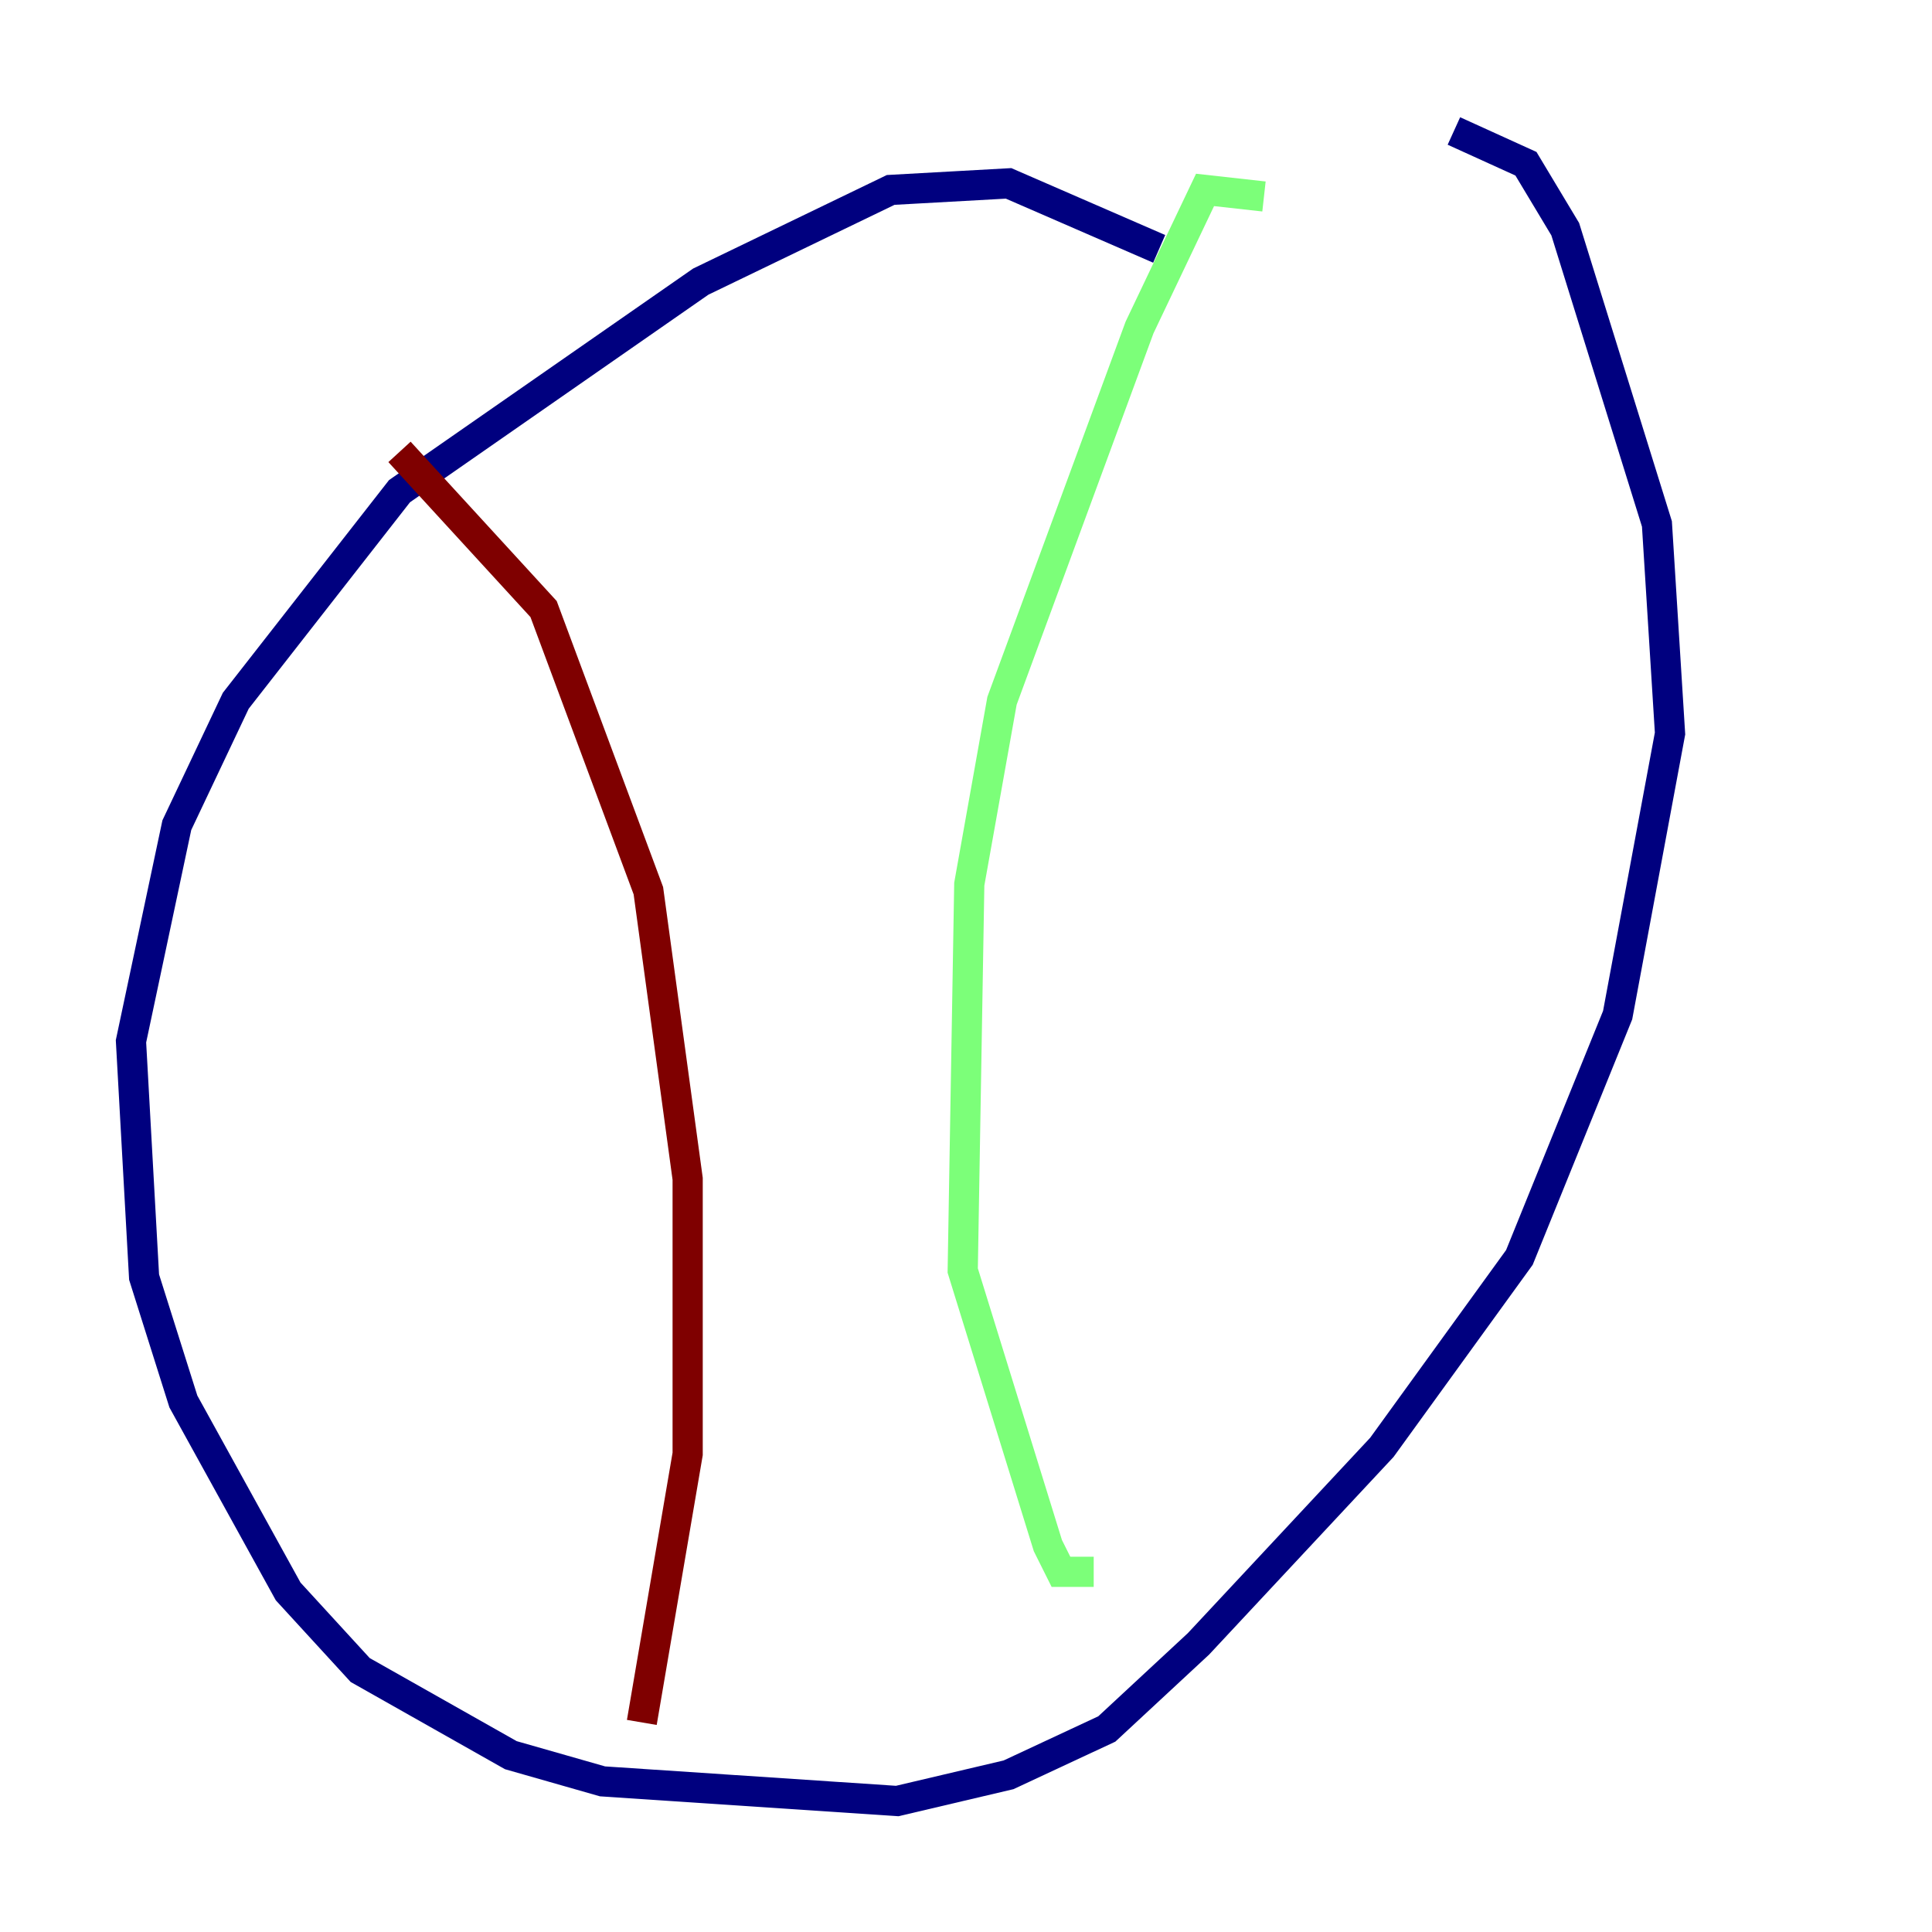 <?xml version="1.0" encoding="utf-8" ?>
<svg baseProfile="tiny" height="128" version="1.2" viewBox="0,0,128,128" width="128" xmlns="http://www.w3.org/2000/svg" xmlns:ev="http://www.w3.org/2001/xml-events" xmlns:xlink="http://www.w3.org/1999/xlink"><defs /><polyline fill="none" points="76.8,16.488 66.82,12.149 59.01,12.583 46.427,18.658 26.468,32.542 15.62,46.427 11.715,54.671 8.678,68.99 9.546,84.61 12.149,92.854 19.091,105.437 23.864,110.644 33.844,116.285 39.919,118.02 59.444,119.322 66.82,117.586 73.329,114.549 79.403,108.909 91.552,95.891 100.664,83.308 107.173,67.254 110.644,48.597 109.776,34.712 103.702,15.186 101.098,10.848 96.325,8.678" stroke="#00007f" stroke-width="2" /><polyline fill="none" points="83.742,13.017 79.837,12.583 75.498,21.695 66.386,46.427 64.217,58.576 63.783,84.176 69.424,102.4 70.291,104.136 72.461,104.136" stroke="#7cff79" stroke-width="2" /><polyline fill="none" points="26.468,29.939 36.014,40.352 42.956,59.01 45.559,78.102 45.559,96.325 42.522,114.115" stroke="#7f0000" stroke-width="2" /></svg>